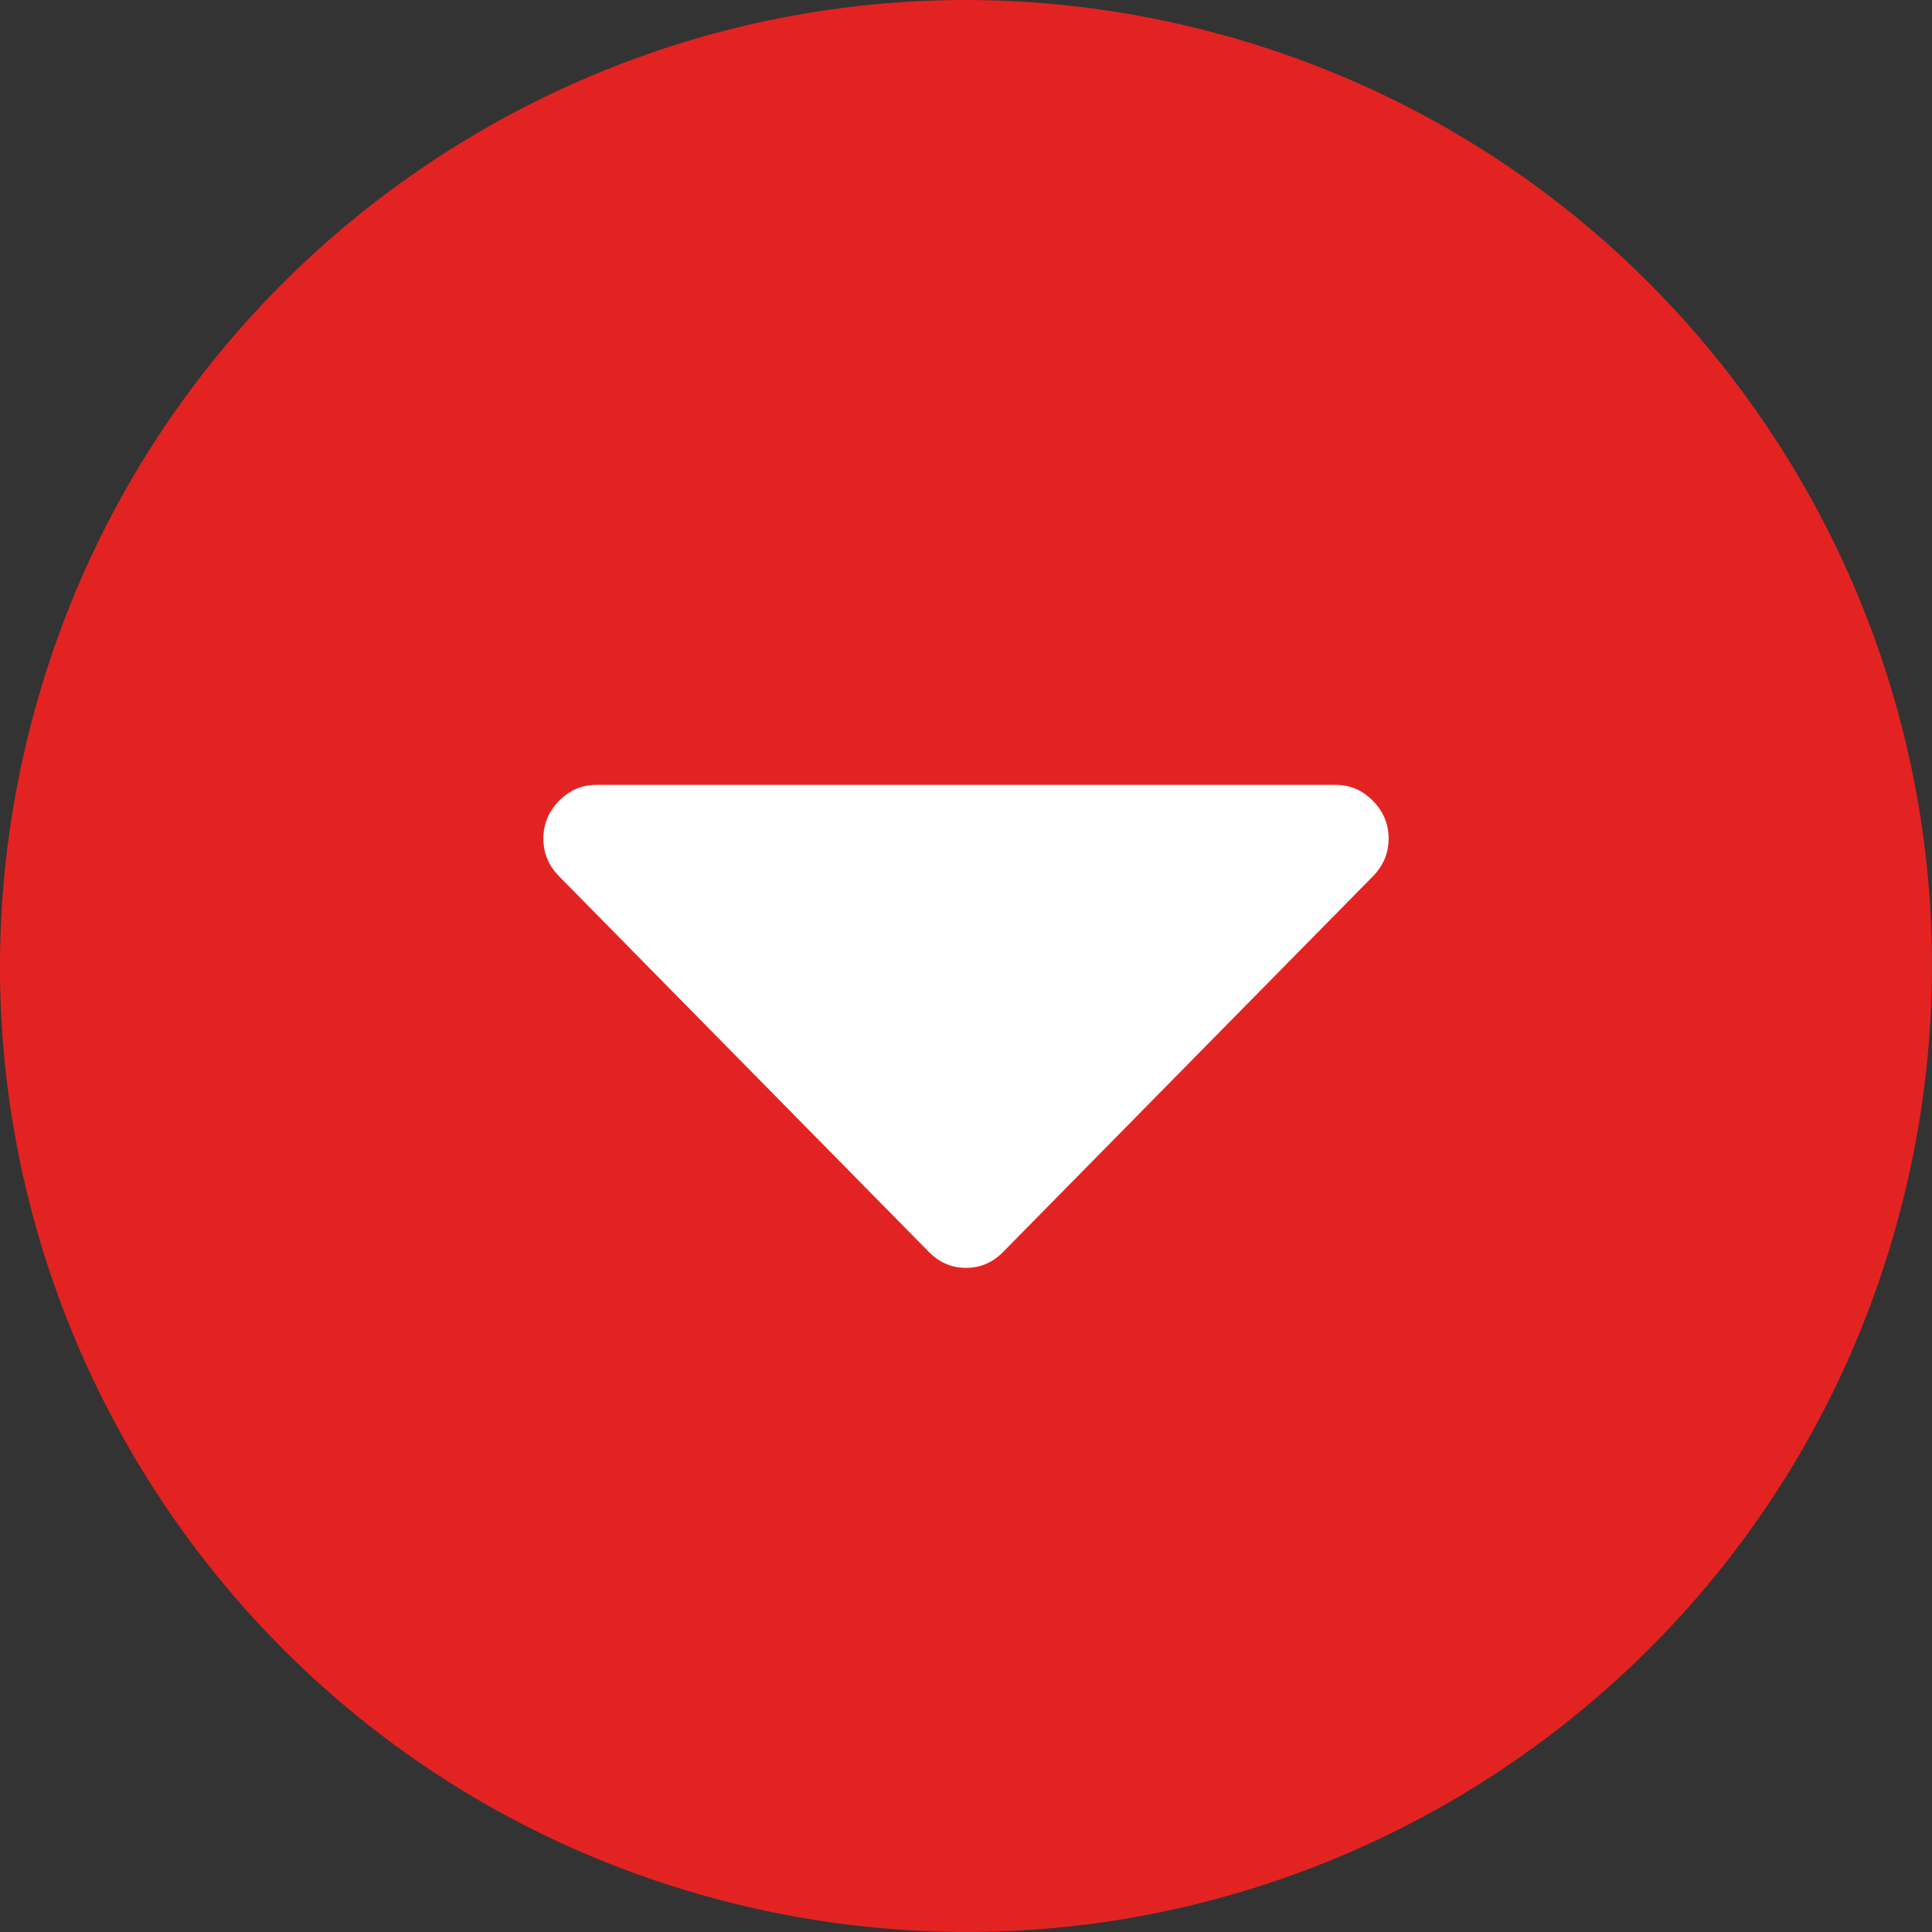 <svg width="32" height="32" viewBox="0 0 32 32" fill="none" xmlns="http://www.w3.org/2000/svg">
<rect x="0" y="0" width="32" height="32" fill="#333333" stroke="none"/>
<path d="M31.521 19.871C29.384 28.442 20.701 33.658 12.128 31.521C3.558 29.384 -1.659 20.702 0.479 12.131C2.615 3.559 11.298 -1.658 19.869 0.479C28.442 2.616 33.658 11.299 31.521 19.871Z" fill="#E32322"/>
<path d="M22.74 14.514L16.615 20.736C16.442 20.912 16.237 21 16 21C15.763 21 15.558 20.912 15.385 20.736L9.26 14.514C9.087 14.338 9 14.13 9 13.889C9 13.648 9.087 13.44 9.26 13.264C9.433 13.088 9.638 13 9.875 13L22.125 13C22.362 13 22.567 13.088 22.74 13.264C22.913 13.44 23 13.648 23 13.889C23 14.13 22.913 14.338 22.74 14.514Z" fill="white"/>
</svg>
